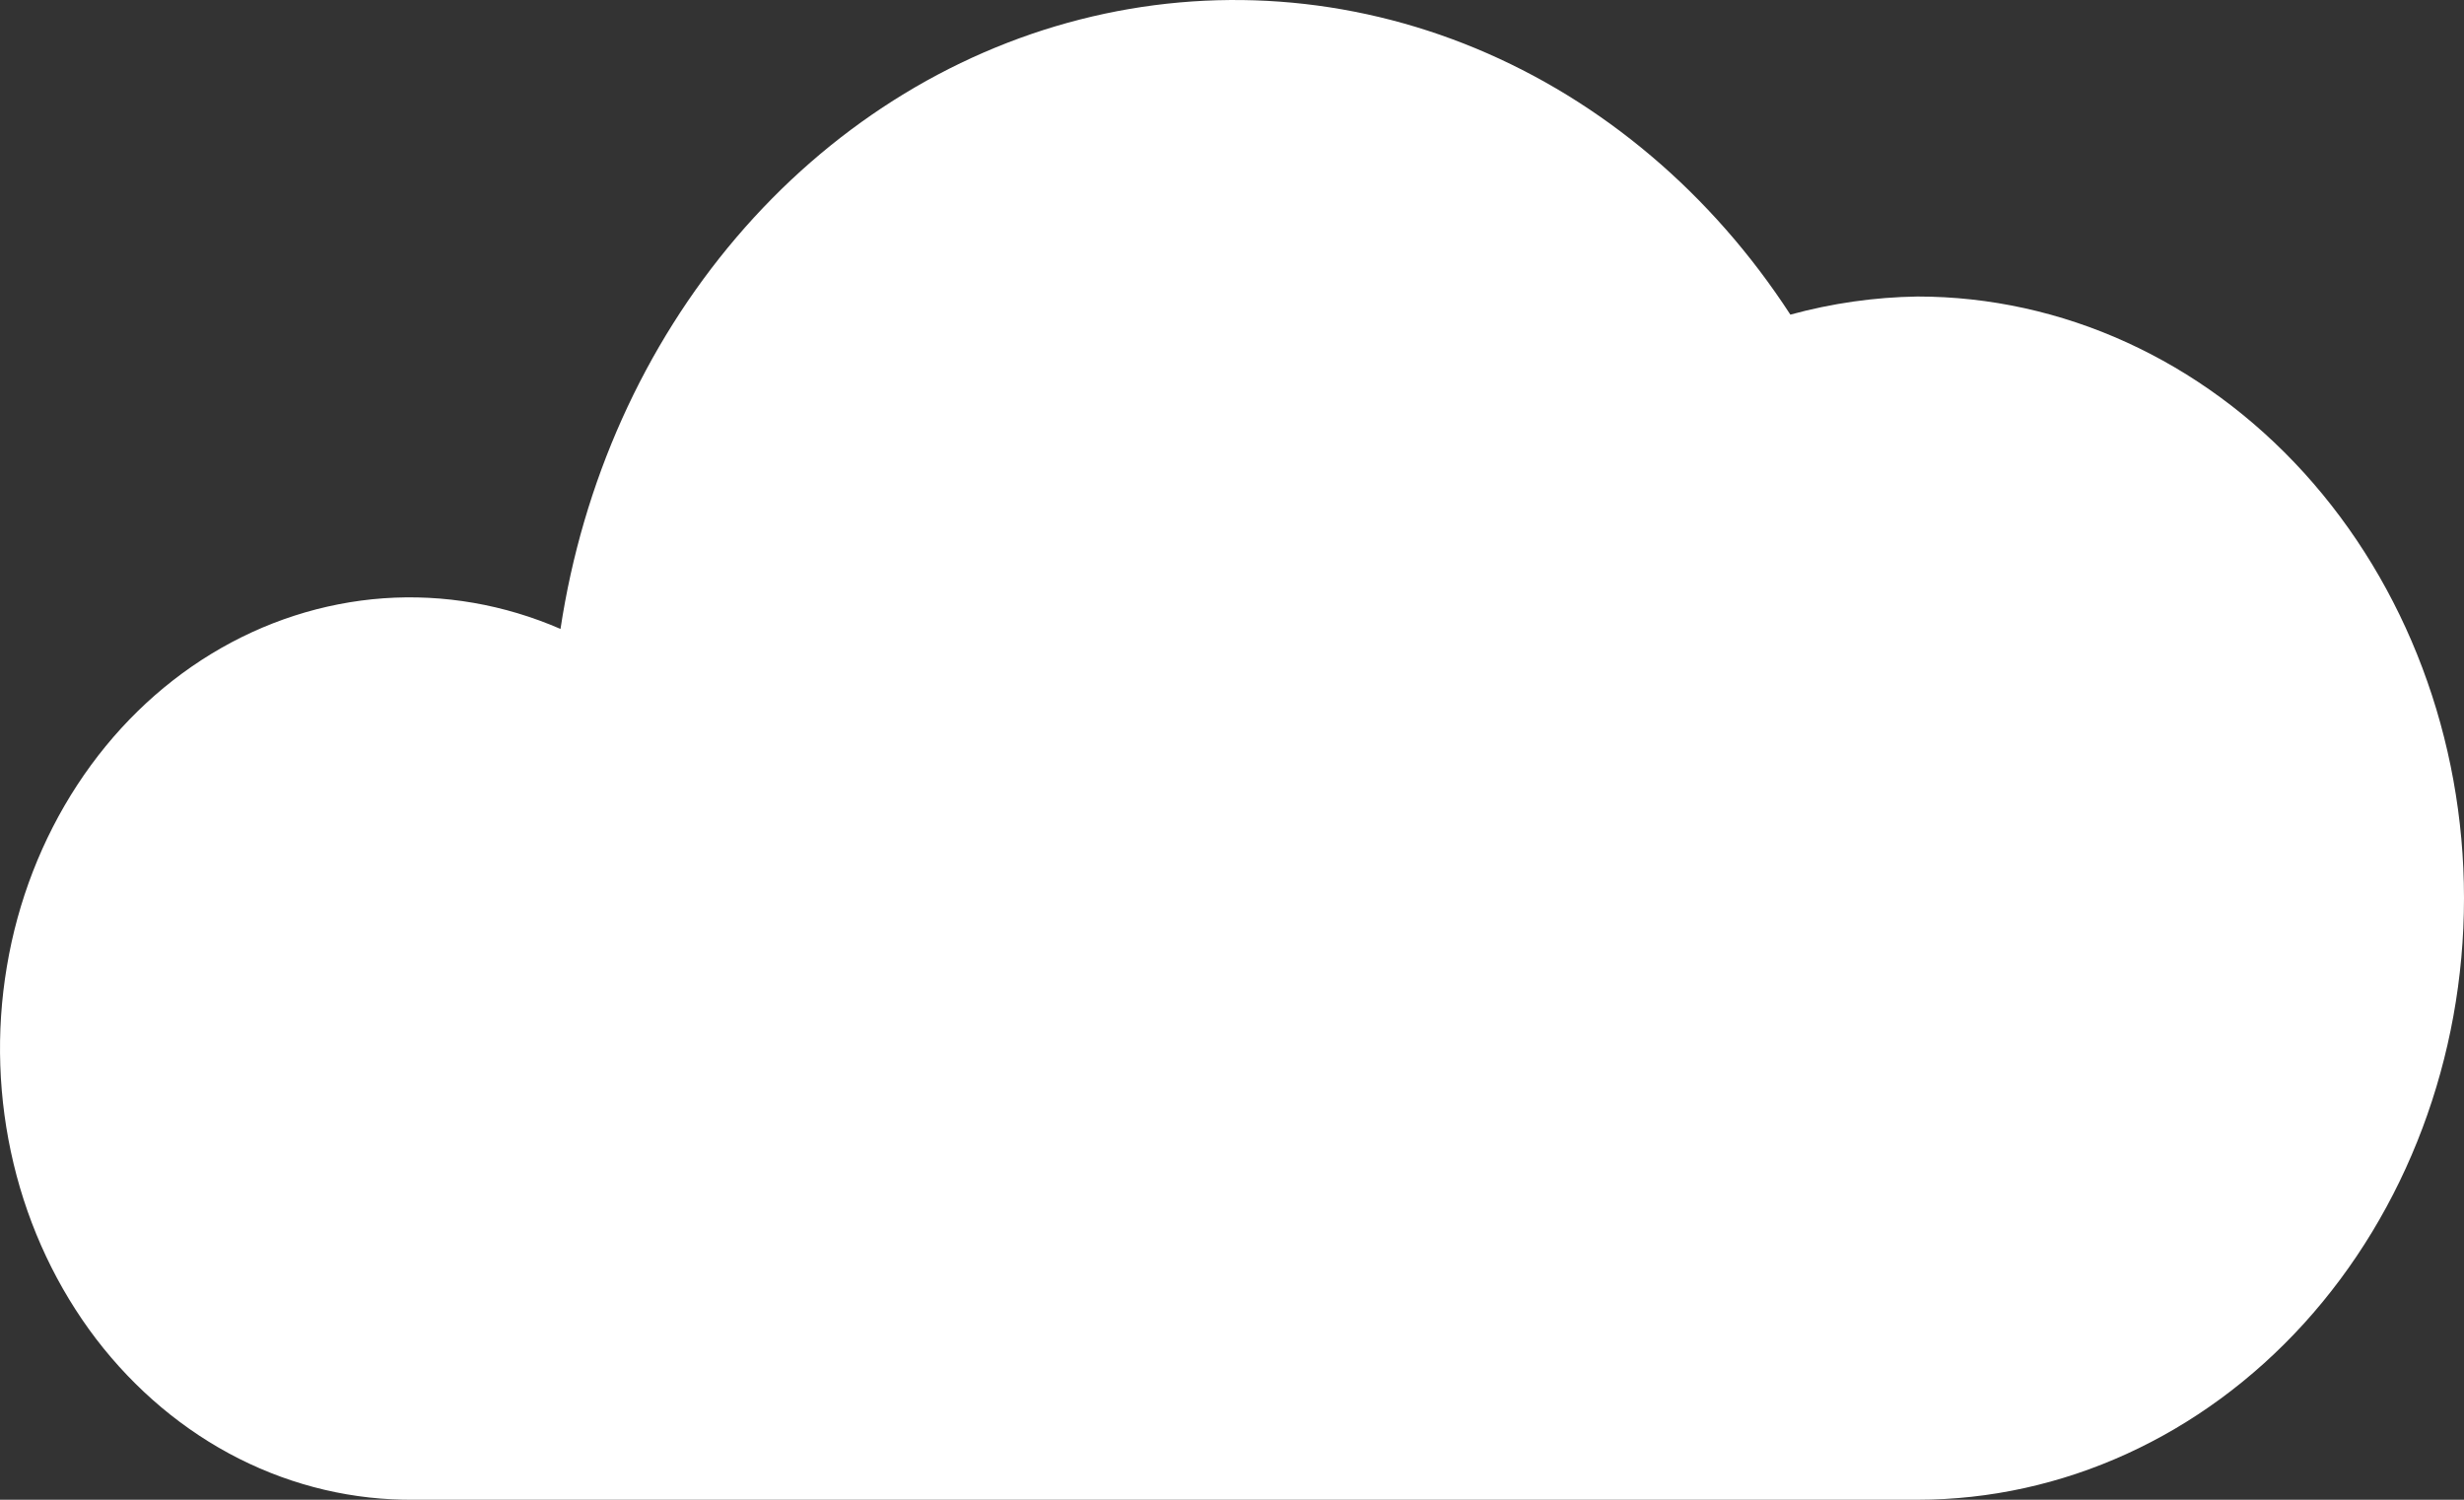 <svg width="23" height="14" viewBox="0 0 23 14" fill="none" xmlns="http://www.w3.org/2000/svg">
<rect x="0" y="0" width="23" height="14" fill="#333333" stroke="none"/>
<path d="M17.898 2.768C17.498 2.774 17.1 2.831 16.712 2.937C15.978 1.807 14.957 0.943 13.776 0.452C12.596 -0.038 11.31 -0.132 10.081 0.182C8.852 0.496 7.736 1.204 6.873 2.217C6.01 3.23 5.439 4.501 5.232 5.871C4.707 5.643 4.142 5.545 3.579 5.585C3.015 5.626 2.466 5.803 1.972 6.104C1.478 6.405 1.051 6.823 0.721 7.328C0.391 7.833 0.166 8.412 0.064 9.023C-0.039 9.634 -0.017 10.263 0.127 10.864C0.271 11.465 0.535 12.024 0.898 12.5C1.262 12.975 1.717 13.357 2.23 13.616C2.744 13.875 3.303 14.006 3.868 14H17.898C19.251 14 20.549 13.408 21.506 12.355C22.462 11.302 23 9.873 23 8.384C23 6.895 22.462 5.466 21.506 4.413C20.549 3.36 19.251 2.768 17.898 2.768Z" fill="white"/>
</svg>
